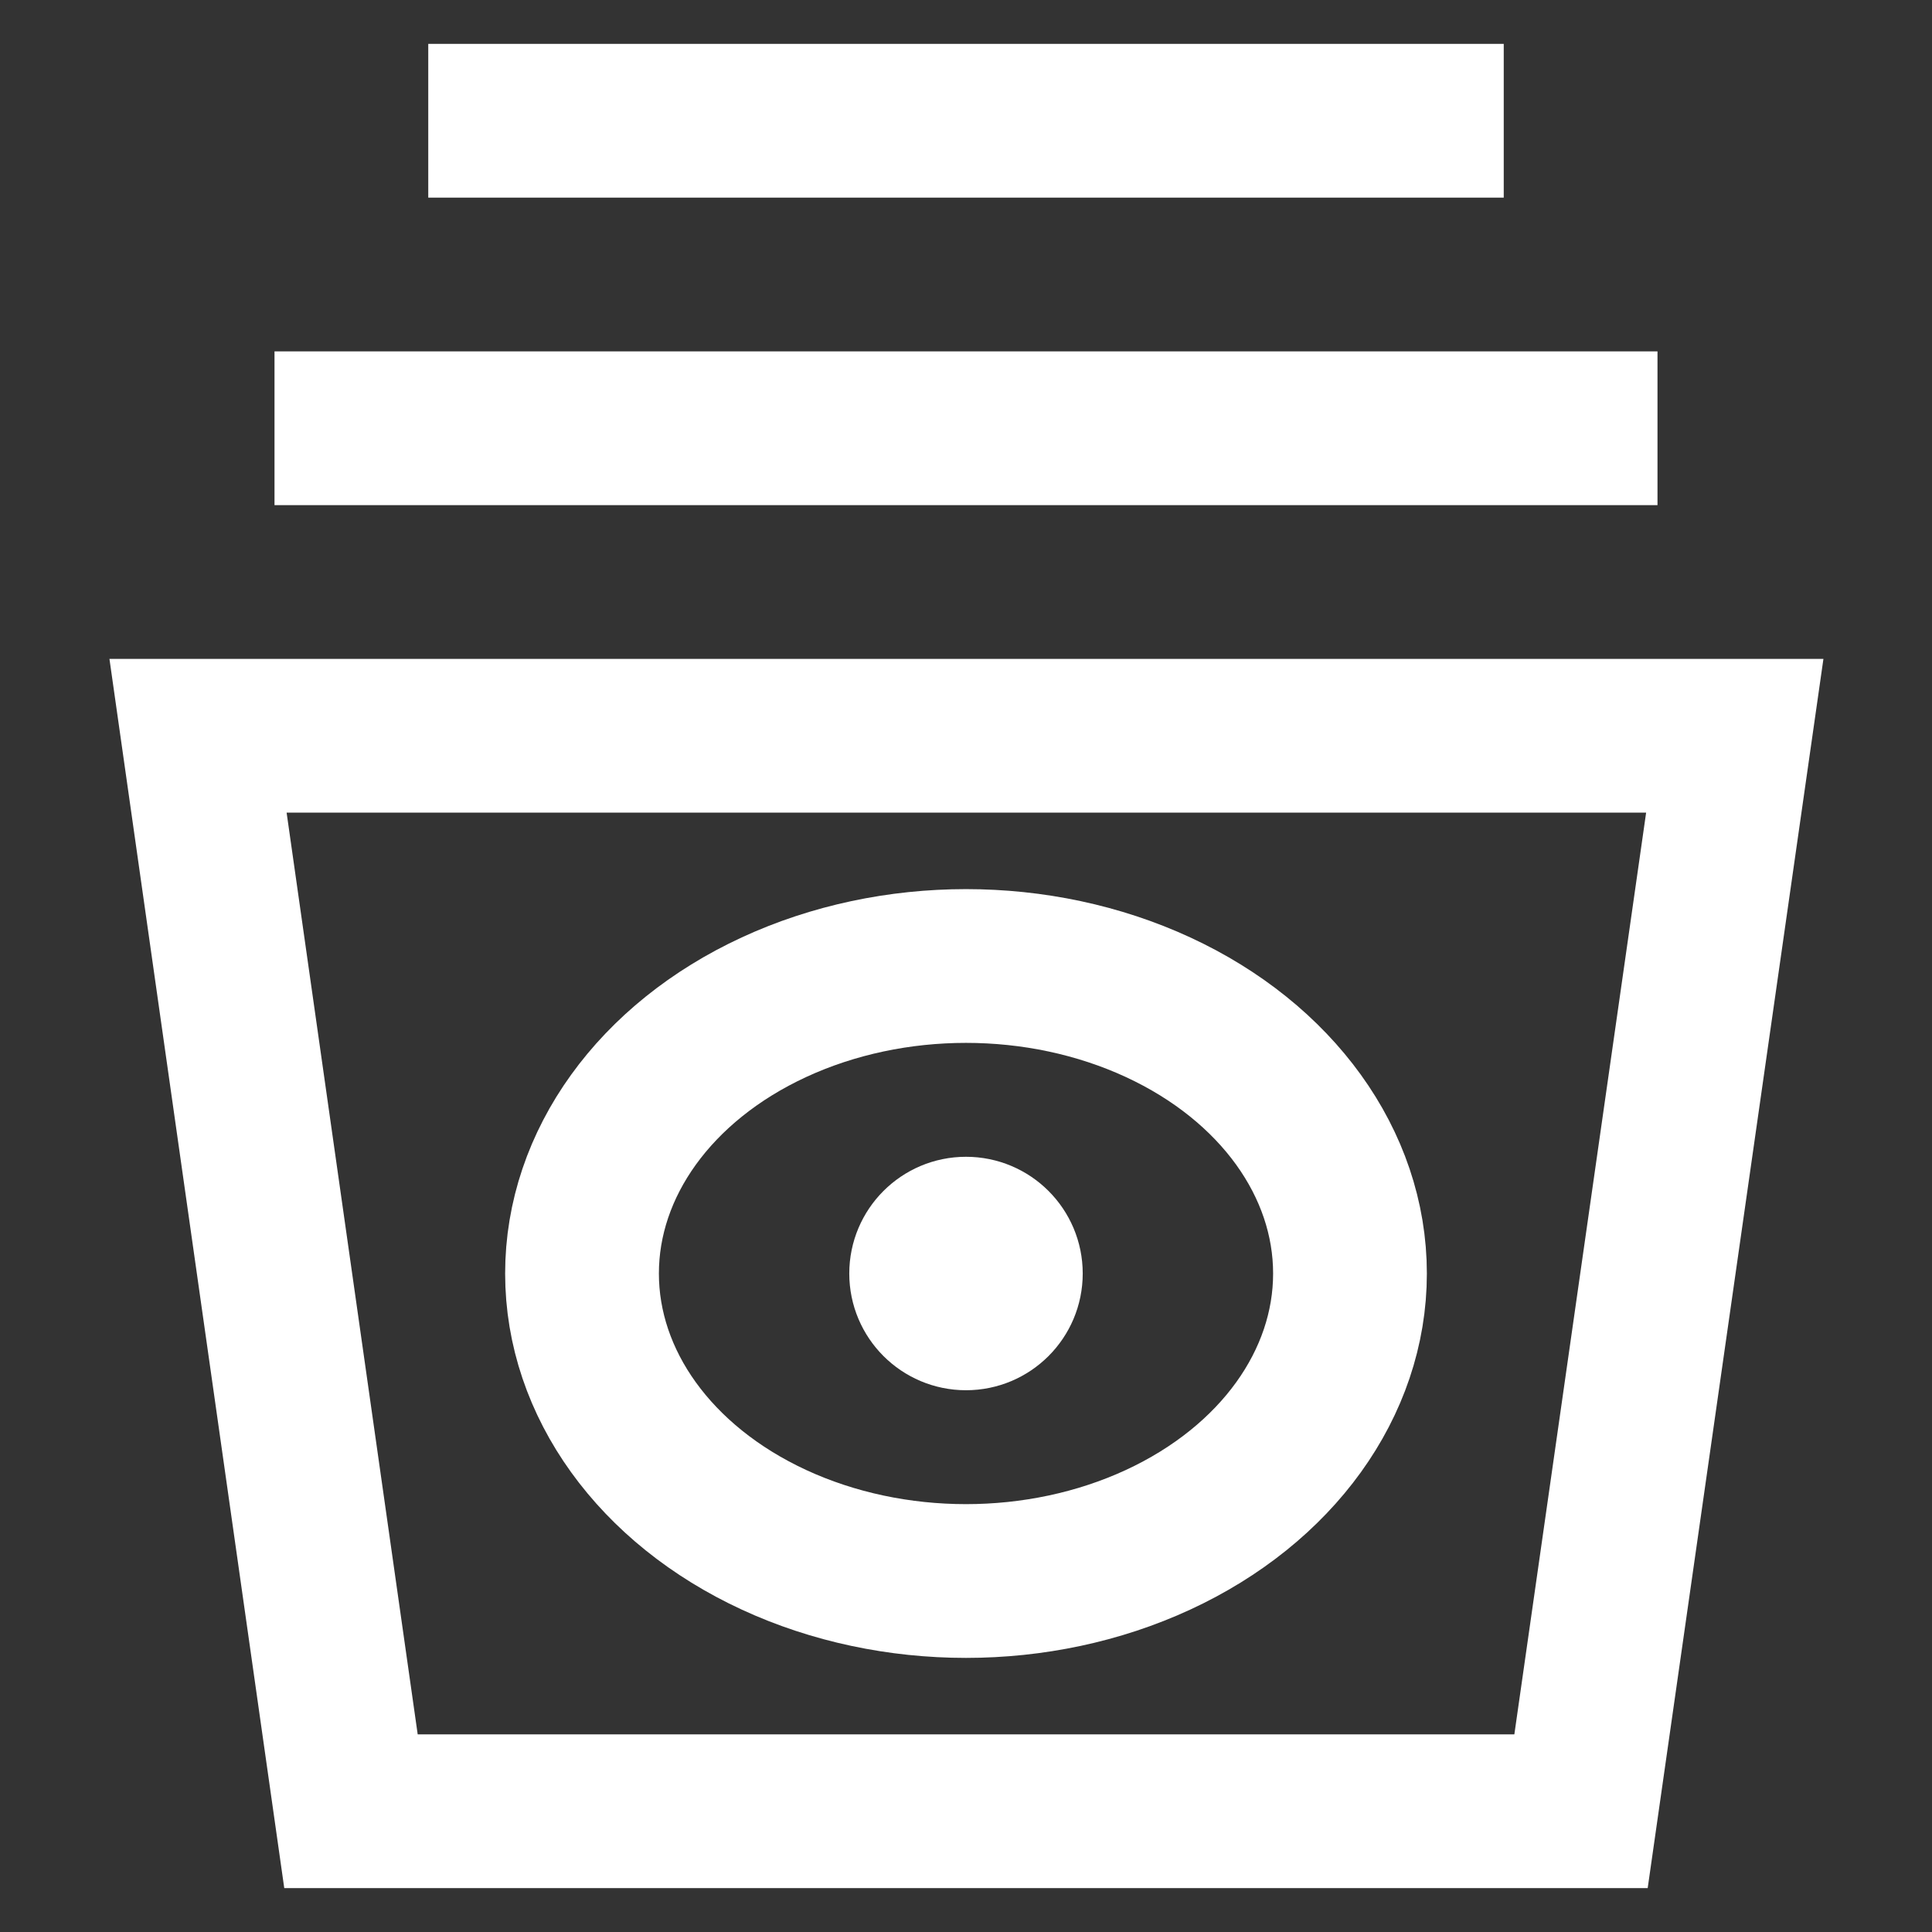 <!DOCTYPE svg PUBLIC "-//W3C//DTD SVG 1.1//EN" "http://www.w3.org/Graphics/SVG/1.1/DTD/svg11.dtd">
<!-- Uploaded to: SVG Repo, www.svgrepo.com, Transformed by: SVG Repo Mixer Tools -->
<svg width="800px" height="800px" viewBox="0 0 24 24" id="Layer_1" data-name="Layer 1" xmlns="http://www.w3.org/2000/svg" fill="#fff" stroke="#fff">
<rect x="0" y="0" width="24" height="24" fill="#333333" stroke="none"/>
<g id="SVGRepo_bgCarrier" stroke-width="0"/>
<g id="SVGRepo_tracerCarrier" stroke-linecap="round" stroke-linejoin="round"/>
<g id="SVGRepo_iconCarrier">
<defs>
<style>.cls-1{fill:none;stroke:#fff;stroke-miterlimit:10;stroke-width:1.91px;}.cls-2{fill:#fff;}</style>
</defs>
<polygon class="cls-1" points="19.64 22.5 4.36 22.5 2.46 9.14 21.55 9.14 19.64 22.5"/>
<ellipse class="cls-1" cx="12" cy="15.82" rx="4.77" ry="3.82"/>
<circle class="cls-2" cx="12" cy="15.82" r="0.95"/>
<line class="cls-1" x1="3.41" y1="5.32" x2="20.59" y2="5.32"/>
<line class="cls-1" x1="5.32" y1="1.5" x2="18.68" y2="1.5"/>
</g>
</svg>